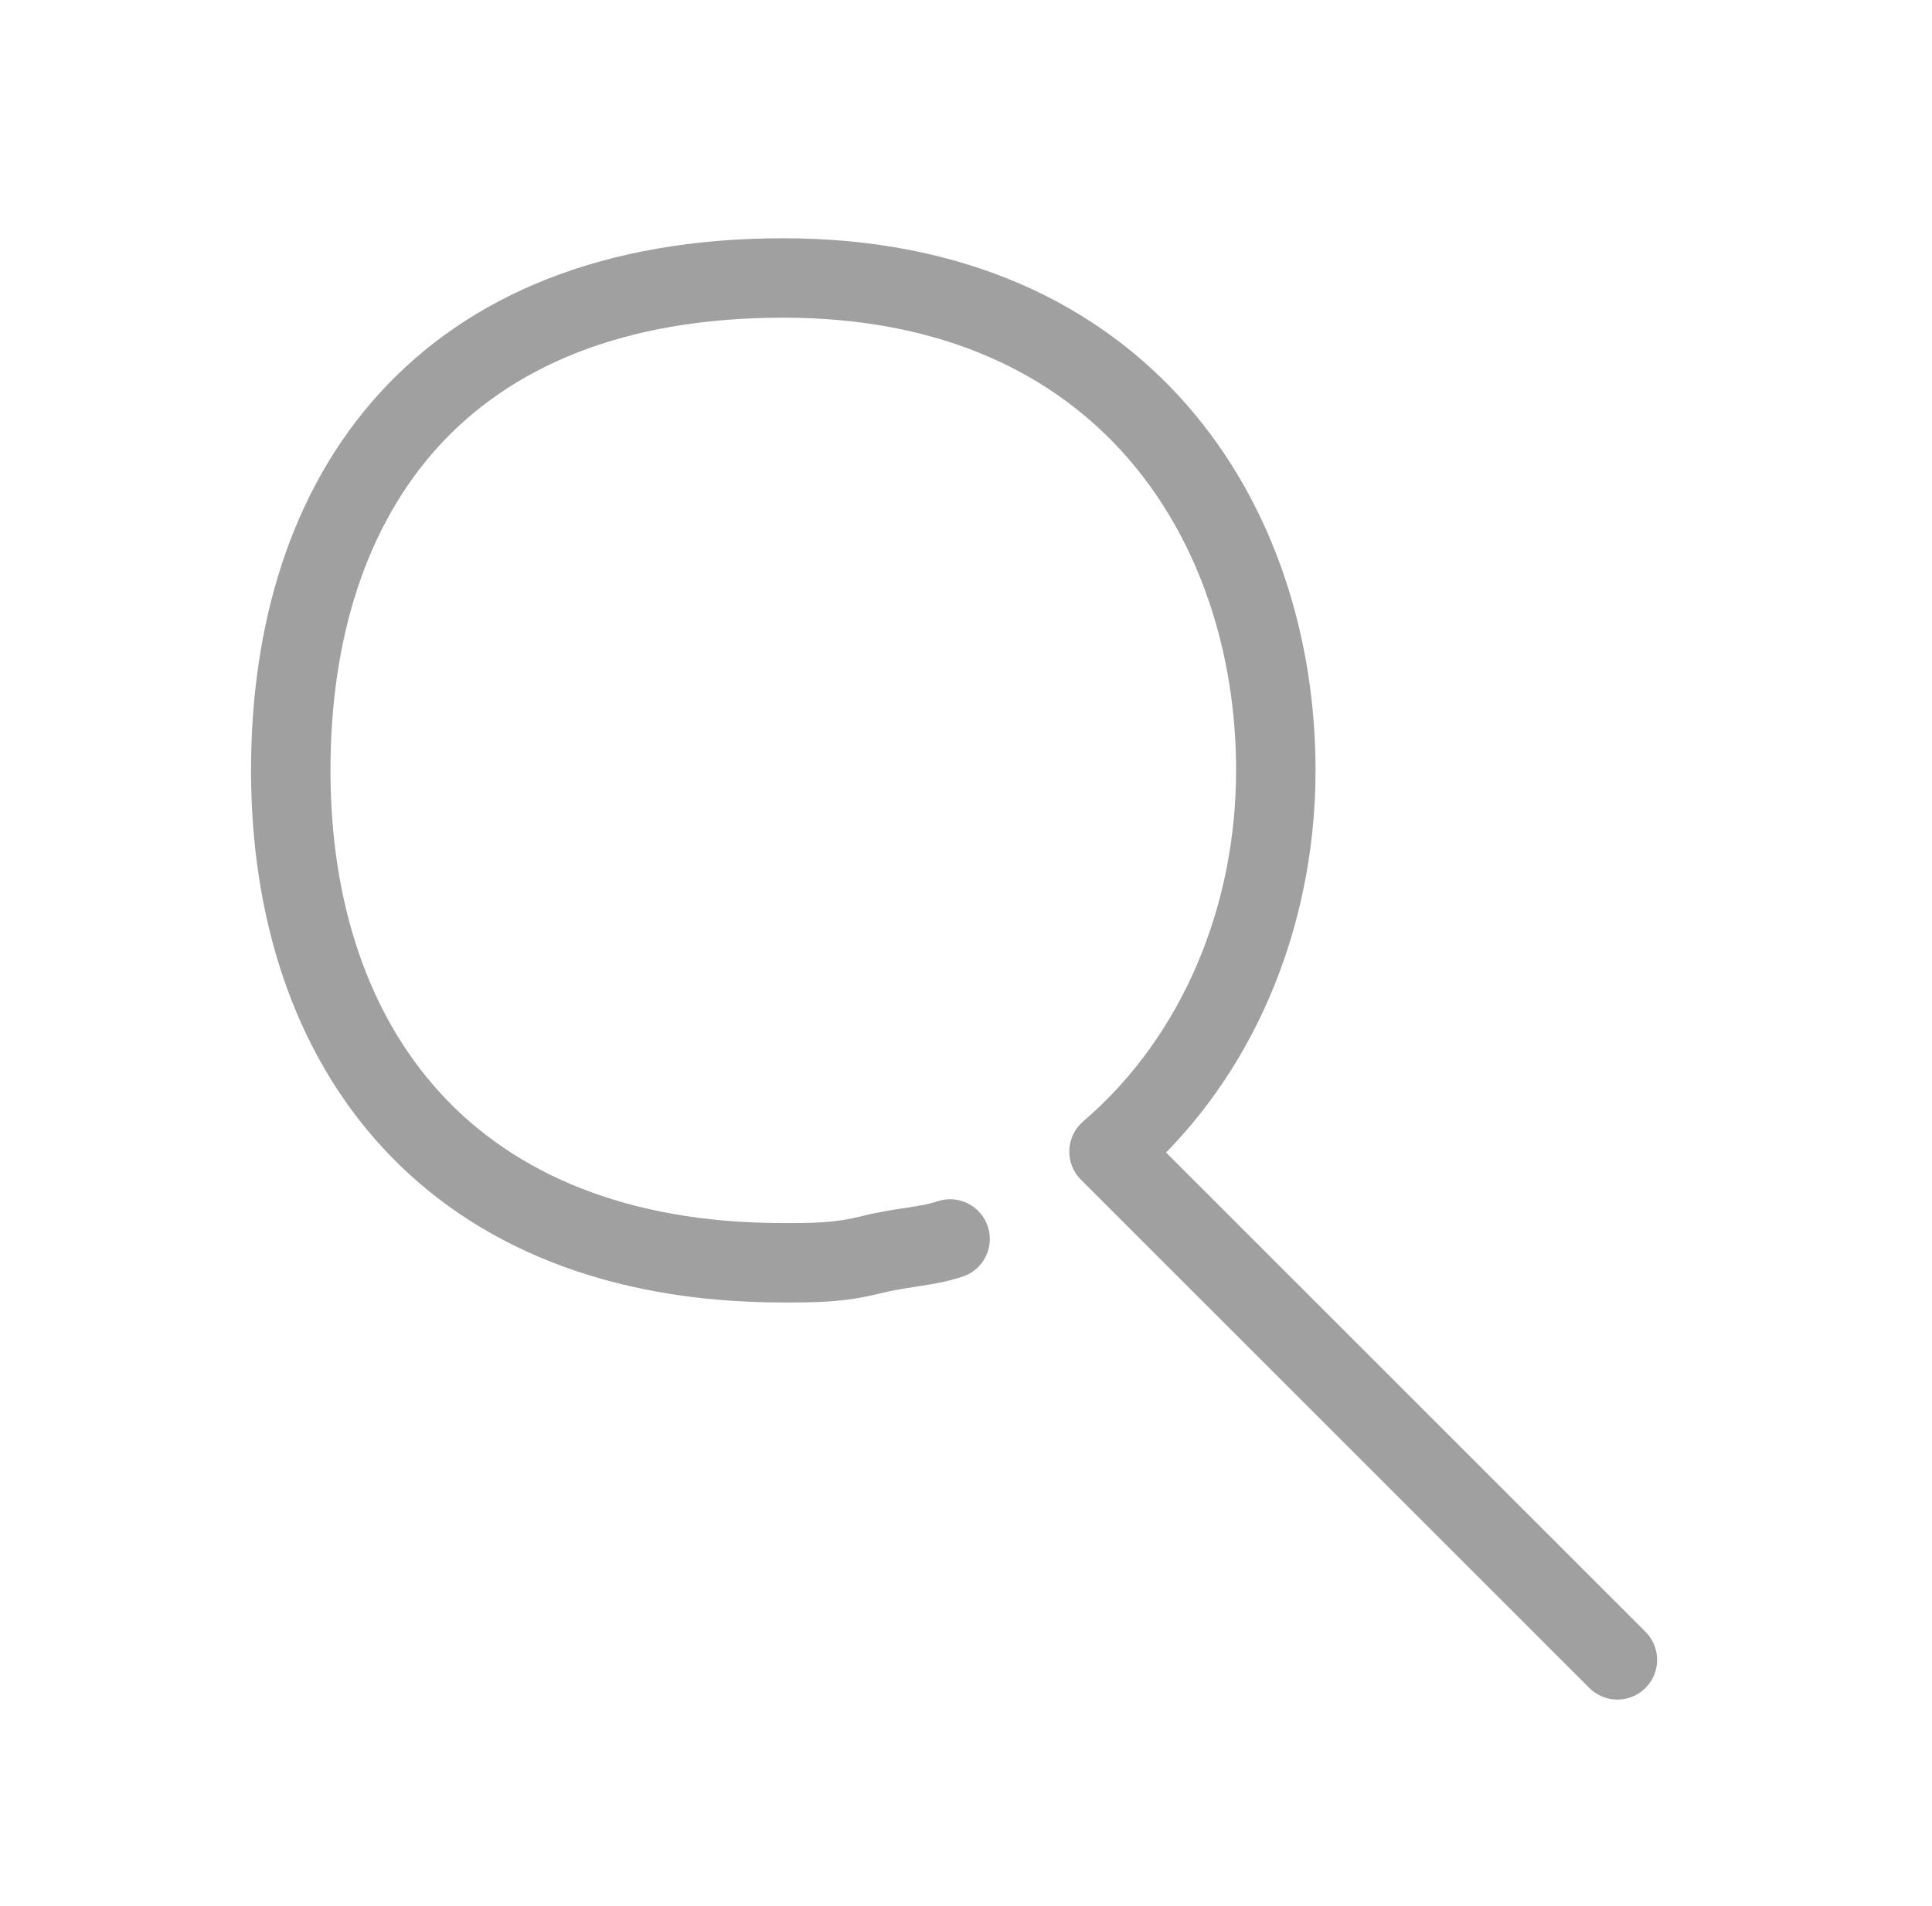 <svg width="76" height="75" viewBox="0 0 76 75" fill="none" xmlns="http://www.w3.org/2000/svg">
<path fill-rule="evenodd" clip-rule="evenodd" d="M14.93 15.472C18.451 11.603 23.753 9.375 30.812 9.375C37.94 9.375 43.229 11.961 46.717 15.966C50.175 19.936 51.75 25.167 51.75 30.312C51.75 35.782 49.815 41.315 45.87 45.348L64.73 64.208C65.34 64.818 65.34 65.807 64.73 66.417C64.12 67.028 63.13 67.028 62.52 66.417L42.52 46.417C42.212 46.11 42.047 45.687 42.064 45.252C42.08 44.818 42.278 44.409 42.608 44.126C46.587 40.716 48.625 35.552 48.625 30.312C48.625 25.77 47.231 21.314 44.361 18.018C41.521 14.757 37.122 12.5 30.812 12.5C24.435 12.5 20.049 14.491 17.241 17.575C14.411 20.685 13 25.111 13 30.312C13 35.495 14.479 39.924 17.352 43.043C20.206 46.14 24.6 48.125 30.812 48.125C32.065 48.125 32.828 48.12 33.871 47.859C34.518 47.697 35.094 47.609 35.562 47.538C35.606 47.531 35.65 47.525 35.692 47.518C36.203 47.44 36.552 47.377 36.881 47.268C37.7 46.995 38.584 47.437 38.857 48.256C39.13 49.075 38.688 49.959 37.869 50.232C37.261 50.435 36.672 50.529 36.167 50.607C36.127 50.613 36.087 50.619 36.047 50.625C35.568 50.699 35.129 50.766 34.629 50.891C33.192 51.25 32.09 51.25 30.862 51.25H30.812C23.9 51.25 18.607 49.016 15.054 45.16C11.521 41.326 9.875 36.068 9.875 30.312C9.875 24.577 11.433 19.315 14.93 15.472Z" fill="#A0A0A0"/>
</svg>
